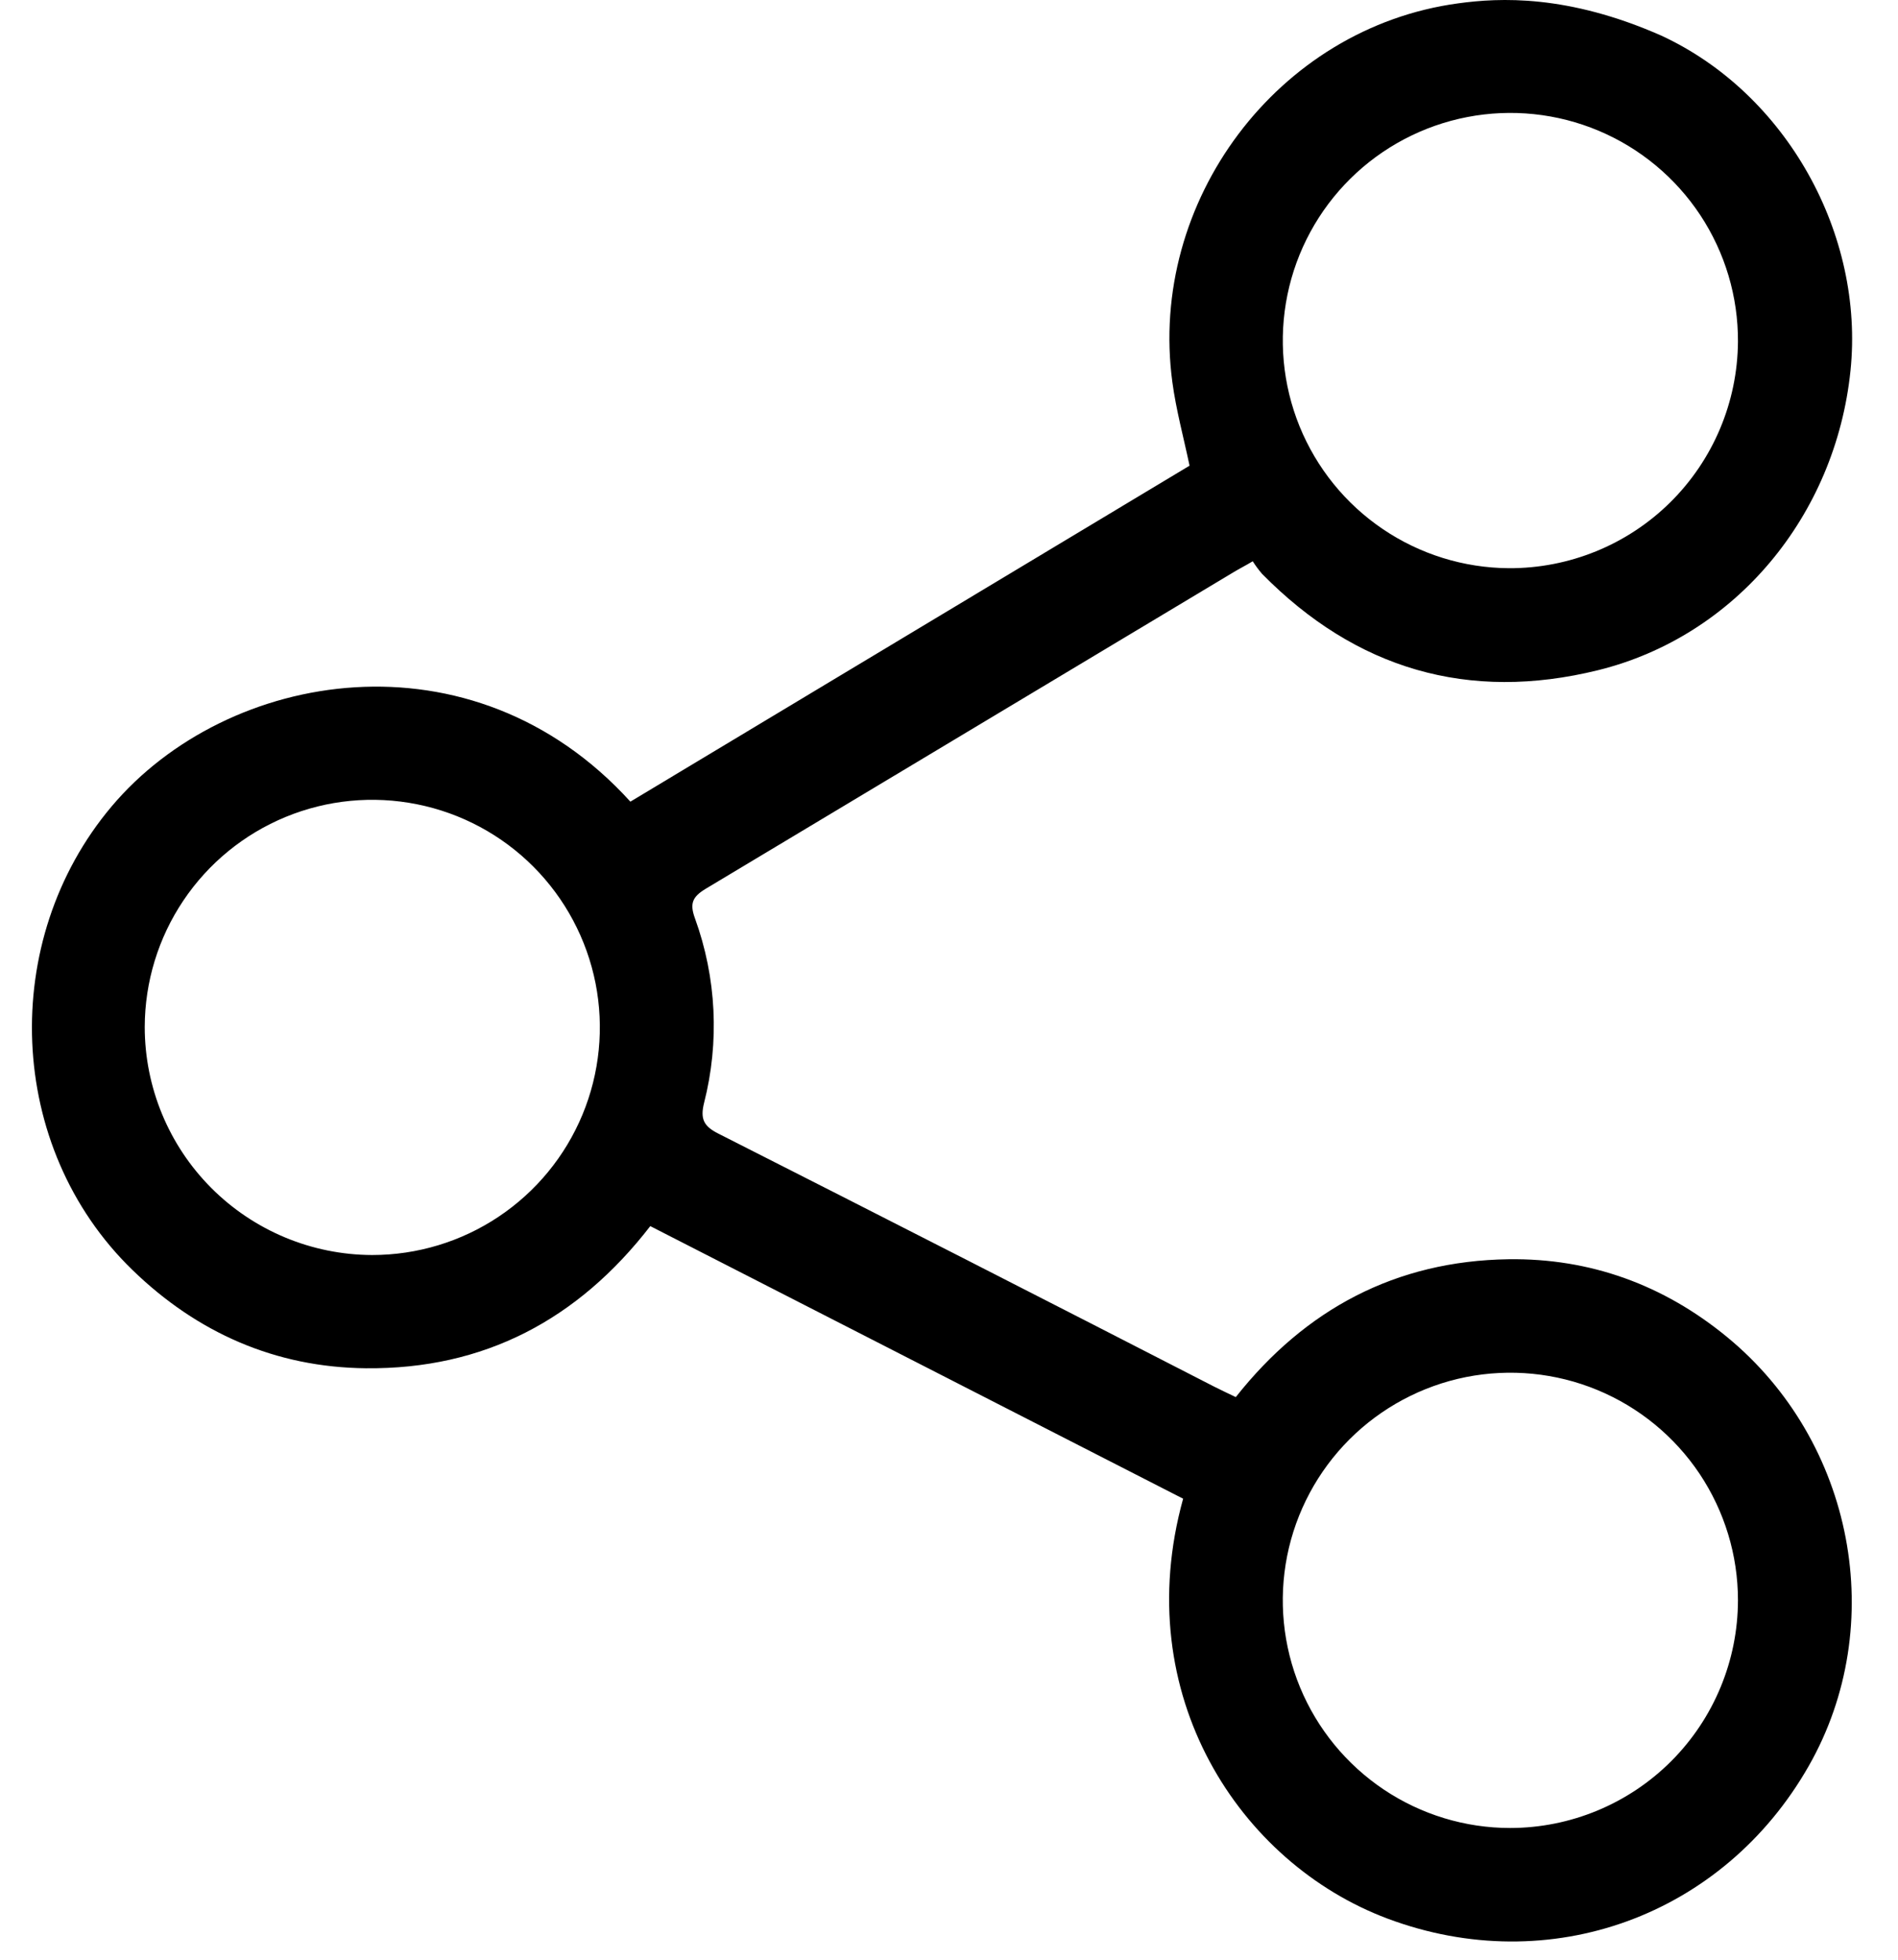 <svg width="31" height="32" viewBox="0 0 31 32" fill="none" xmlns="http://www.w3.org/2000/svg">
<path d="M27.133 0.581C29.182 1.529 30.454 3.83 30.224 6.054C29.979 8.424 28.343 10.389 26.103 10.943C23.984 11.466 22.145 10.926 20.613 9.37C20.557 9.305 20.507 9.237 20.461 9.165C20.33 9.243 20.241 9.287 20.155 9.339C17.28 11.063 14.405 12.787 11.529 14.511C11.306 14.645 11.263 14.755 11.351 14.996C11.702 15.963 11.754 17.014 11.499 18.011C11.436 18.269 11.491 18.389 11.732 18.51C14.434 19.879 17.134 21.257 19.831 22.642C19.941 22.698 20.052 22.749 20.184 22.813C21.322 21.374 22.799 20.589 24.637 20.562C25.976 20.543 27.174 20.982 28.207 21.831C30.286 23.539 30.852 26.538 29.543 28.835C28.146 31.287 25.311 32.321 22.661 31.328C20.251 30.424 18.437 27.673 19.324 24.472L10.621 20.021C9.439 21.55 7.905 22.361 5.975 22.342C4.501 22.327 3.222 21.765 2.162 20.736C0.097 18.732 -0.021 15.355 1.823 13.168C3.711 10.928 7.714 10.246 10.296 13.09L19.429 7.604C19.331 7.139 19.209 6.693 19.148 6.239C18.75 3.29 20.866 0.454 23.815 0.055C24.491 -0.038 25.603 -0.093 27.133 0.581ZM28.386 5.58C28.39 4.846 28.176 4.126 27.771 3.513C27.366 2.9 26.788 2.42 26.111 2.135C25.434 1.85 24.687 1.772 23.966 1.911C23.244 2.05 22.58 2.4 22.057 2.916C21.534 3.433 21.176 4.092 21.028 4.812C20.88 5.532 20.949 6.279 21.225 6.96C21.502 7.641 21.974 8.225 22.582 8.637C23.19 9.05 23.907 9.273 24.642 9.278C25.628 9.283 26.577 8.897 27.279 8.204C27.981 7.51 28.379 6.567 28.386 5.58ZM6.078 20.493C6.813 20.493 7.532 20.276 8.143 19.868C8.754 19.46 9.231 18.881 9.513 18.202C9.795 17.523 9.869 16.777 9.727 16.056C9.584 15.335 9.231 14.672 8.712 14.152C8.194 13.632 7.532 13.277 6.812 13.133C6.091 12.988 5.344 13.06 4.665 13.34C3.986 13.62 3.404 14.095 2.995 14.705C2.585 15.315 2.366 16.033 2.364 16.768C2.364 17.754 2.755 18.7 3.451 19.398C4.148 20.096 5.092 20.49 6.078 20.493ZM28.386 26.129C28.386 25.394 28.167 24.676 27.759 24.065C27.35 23.454 26.769 22.978 26.09 22.697C25.411 22.416 24.664 22.343 23.943 22.486C23.223 22.63 22.561 22.984 22.041 23.503C21.521 24.023 21.167 24.685 21.023 25.406C20.88 26.126 20.953 26.874 21.234 27.553C21.515 28.232 21.991 28.812 22.601 29.221C23.212 29.63 23.93 29.849 24.665 29.849C25.652 29.848 26.597 29.456 27.295 28.759C27.992 28.061 28.385 27.116 28.386 26.129Z" fill="black"/>
</svg>
